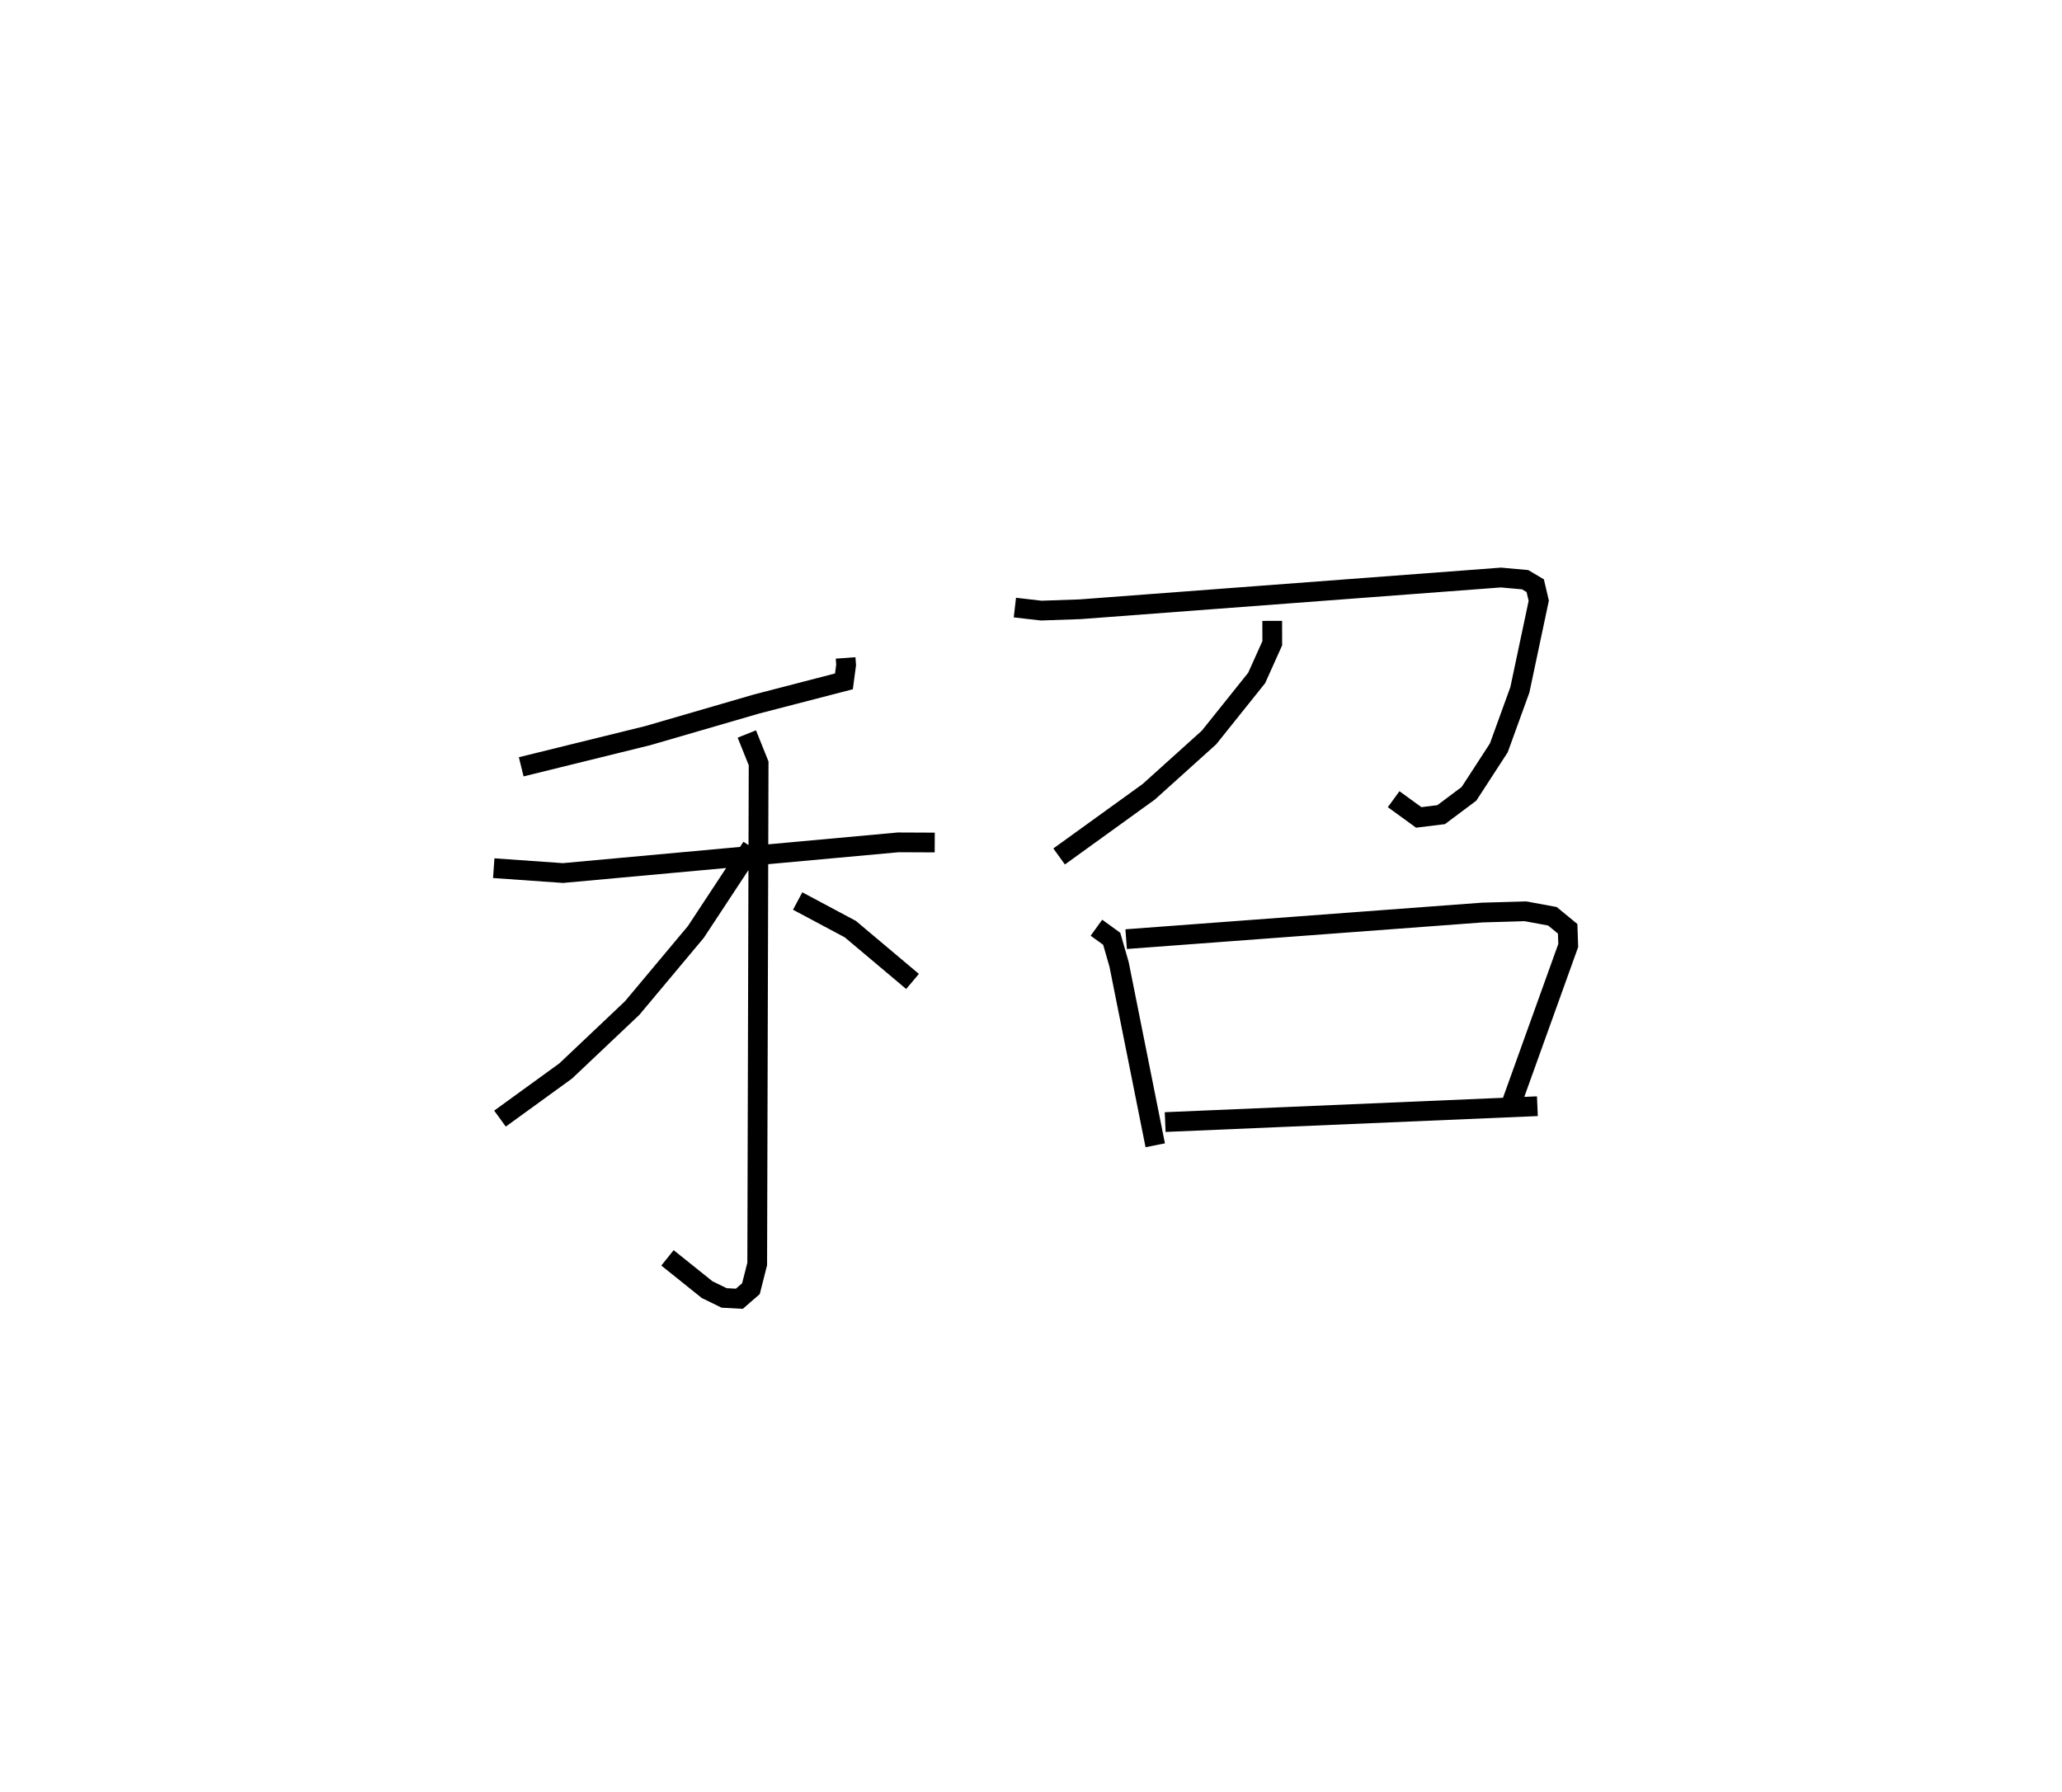 <?xml version="1.0" encoding="utf-8" ?>
<svg baseProfile="full" height="90.771" version="1.1" width="104.407" xmlns="http://www.w3.org/2000/svg" xmlns:ev="http://www.w3.org/2001/xml-events" xmlns:xlink="http://www.w3.org/1999/xlink"><defs /><rect fill="white" height="90.771" width="104.407" x="0" y="0" /><path d="M31.968,25 m0.0,0.0 m10.848,8.319 l0.026,0.357 -0.111,0.83 l-4.416,1.144 -5.516,1.604 l-6.408,1.579 m-1.391,5.133 l3.504,0.247 16.973,-1.554 l1.852,0.008 m-9.514,-5.496 l0.597,1.489 -0.072,25.351 l-0.317,1.251 -0.587,0.51 l-0.77,-0.041 -0.862,-0.421 l-2.007,-1.609 m4.264,-20.797 l-2.826,4.29 -3.225,3.855 l-3.367,3.187 -3.327,2.413 m15.072,-11.019 l2.668,1.423 3.149,2.65 m5.182,-18.934 l1.333,0.154 1.981,-0.069 l21.297,-1.606 1.226,0.11 l0.51,0.302 0.179,0.762 l-0.956,4.512 -1.066,2.94 l-1.511,2.327 -1.409,1.055 l-1.135,0.14 -1.271,-0.923 m-6.148,-9.03 l0.003,1.131 -0.789,1.758 l-2.414,3.016 -3.052,2.75 l-4.538,3.276 m1.889,3.608 l0.774,0.561 0.373,1.297 l1.831,9.161 m-1.473,-10.44 l18.025,-1.347 2.191,-0.064 l1.366,0.252 0.773,0.635 l0.029,0.845 -2.876,8 m-17.532,0.943 l18.846,-0.804 " fill="none" stroke="black" stroke-width="1" /></svg>